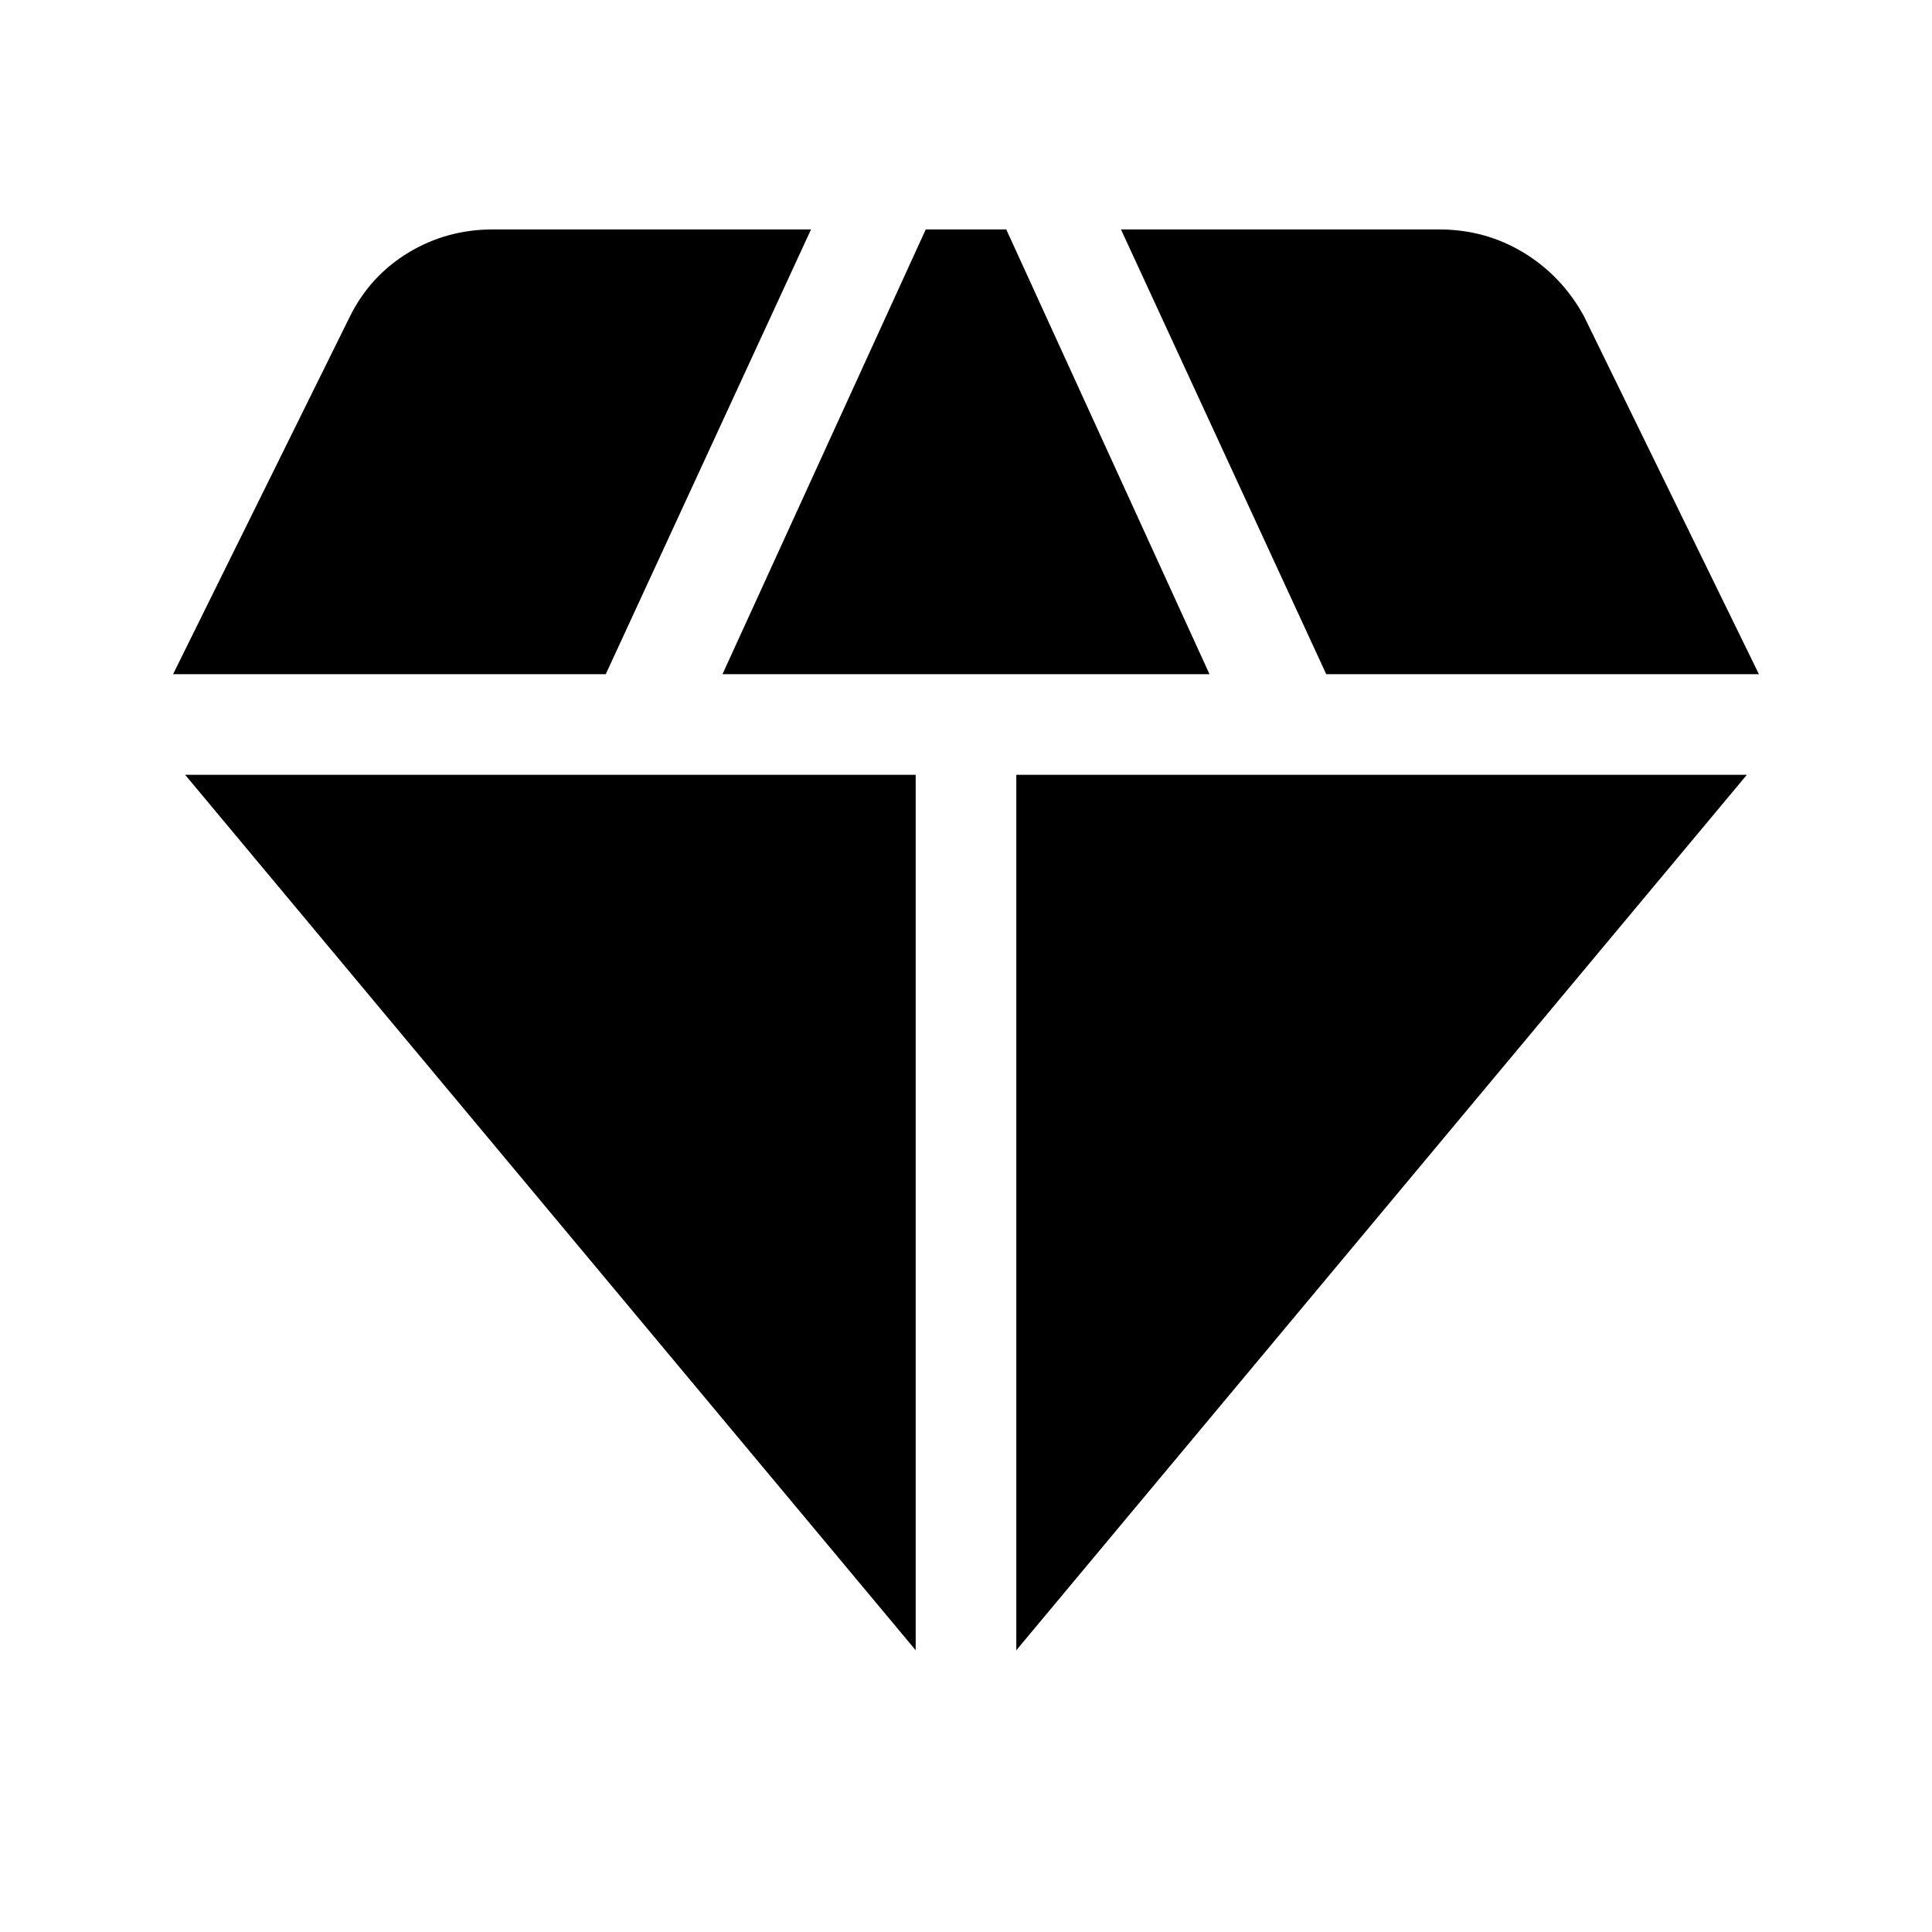 <svg xmlns="http://www.w3.org/2000/svg" width="48" height="48" viewBox="0 0 48 48"><path d="M17.95 16.75 23 5.7h2l5.05 11.05ZM22.75 41 4.6 19.25h18.15Zm2.5 0V19.25H43.4Zm7.7-24.25L27.85 5.7h7.9q1.15 0 2.1.575.95.575 1.5 1.575l4.35 8.9Zm-28.65 0 4.4-8.9q.5-1 1.45-1.575t2.1-.575h7.9l-5.1 11.05Z"/></svg>